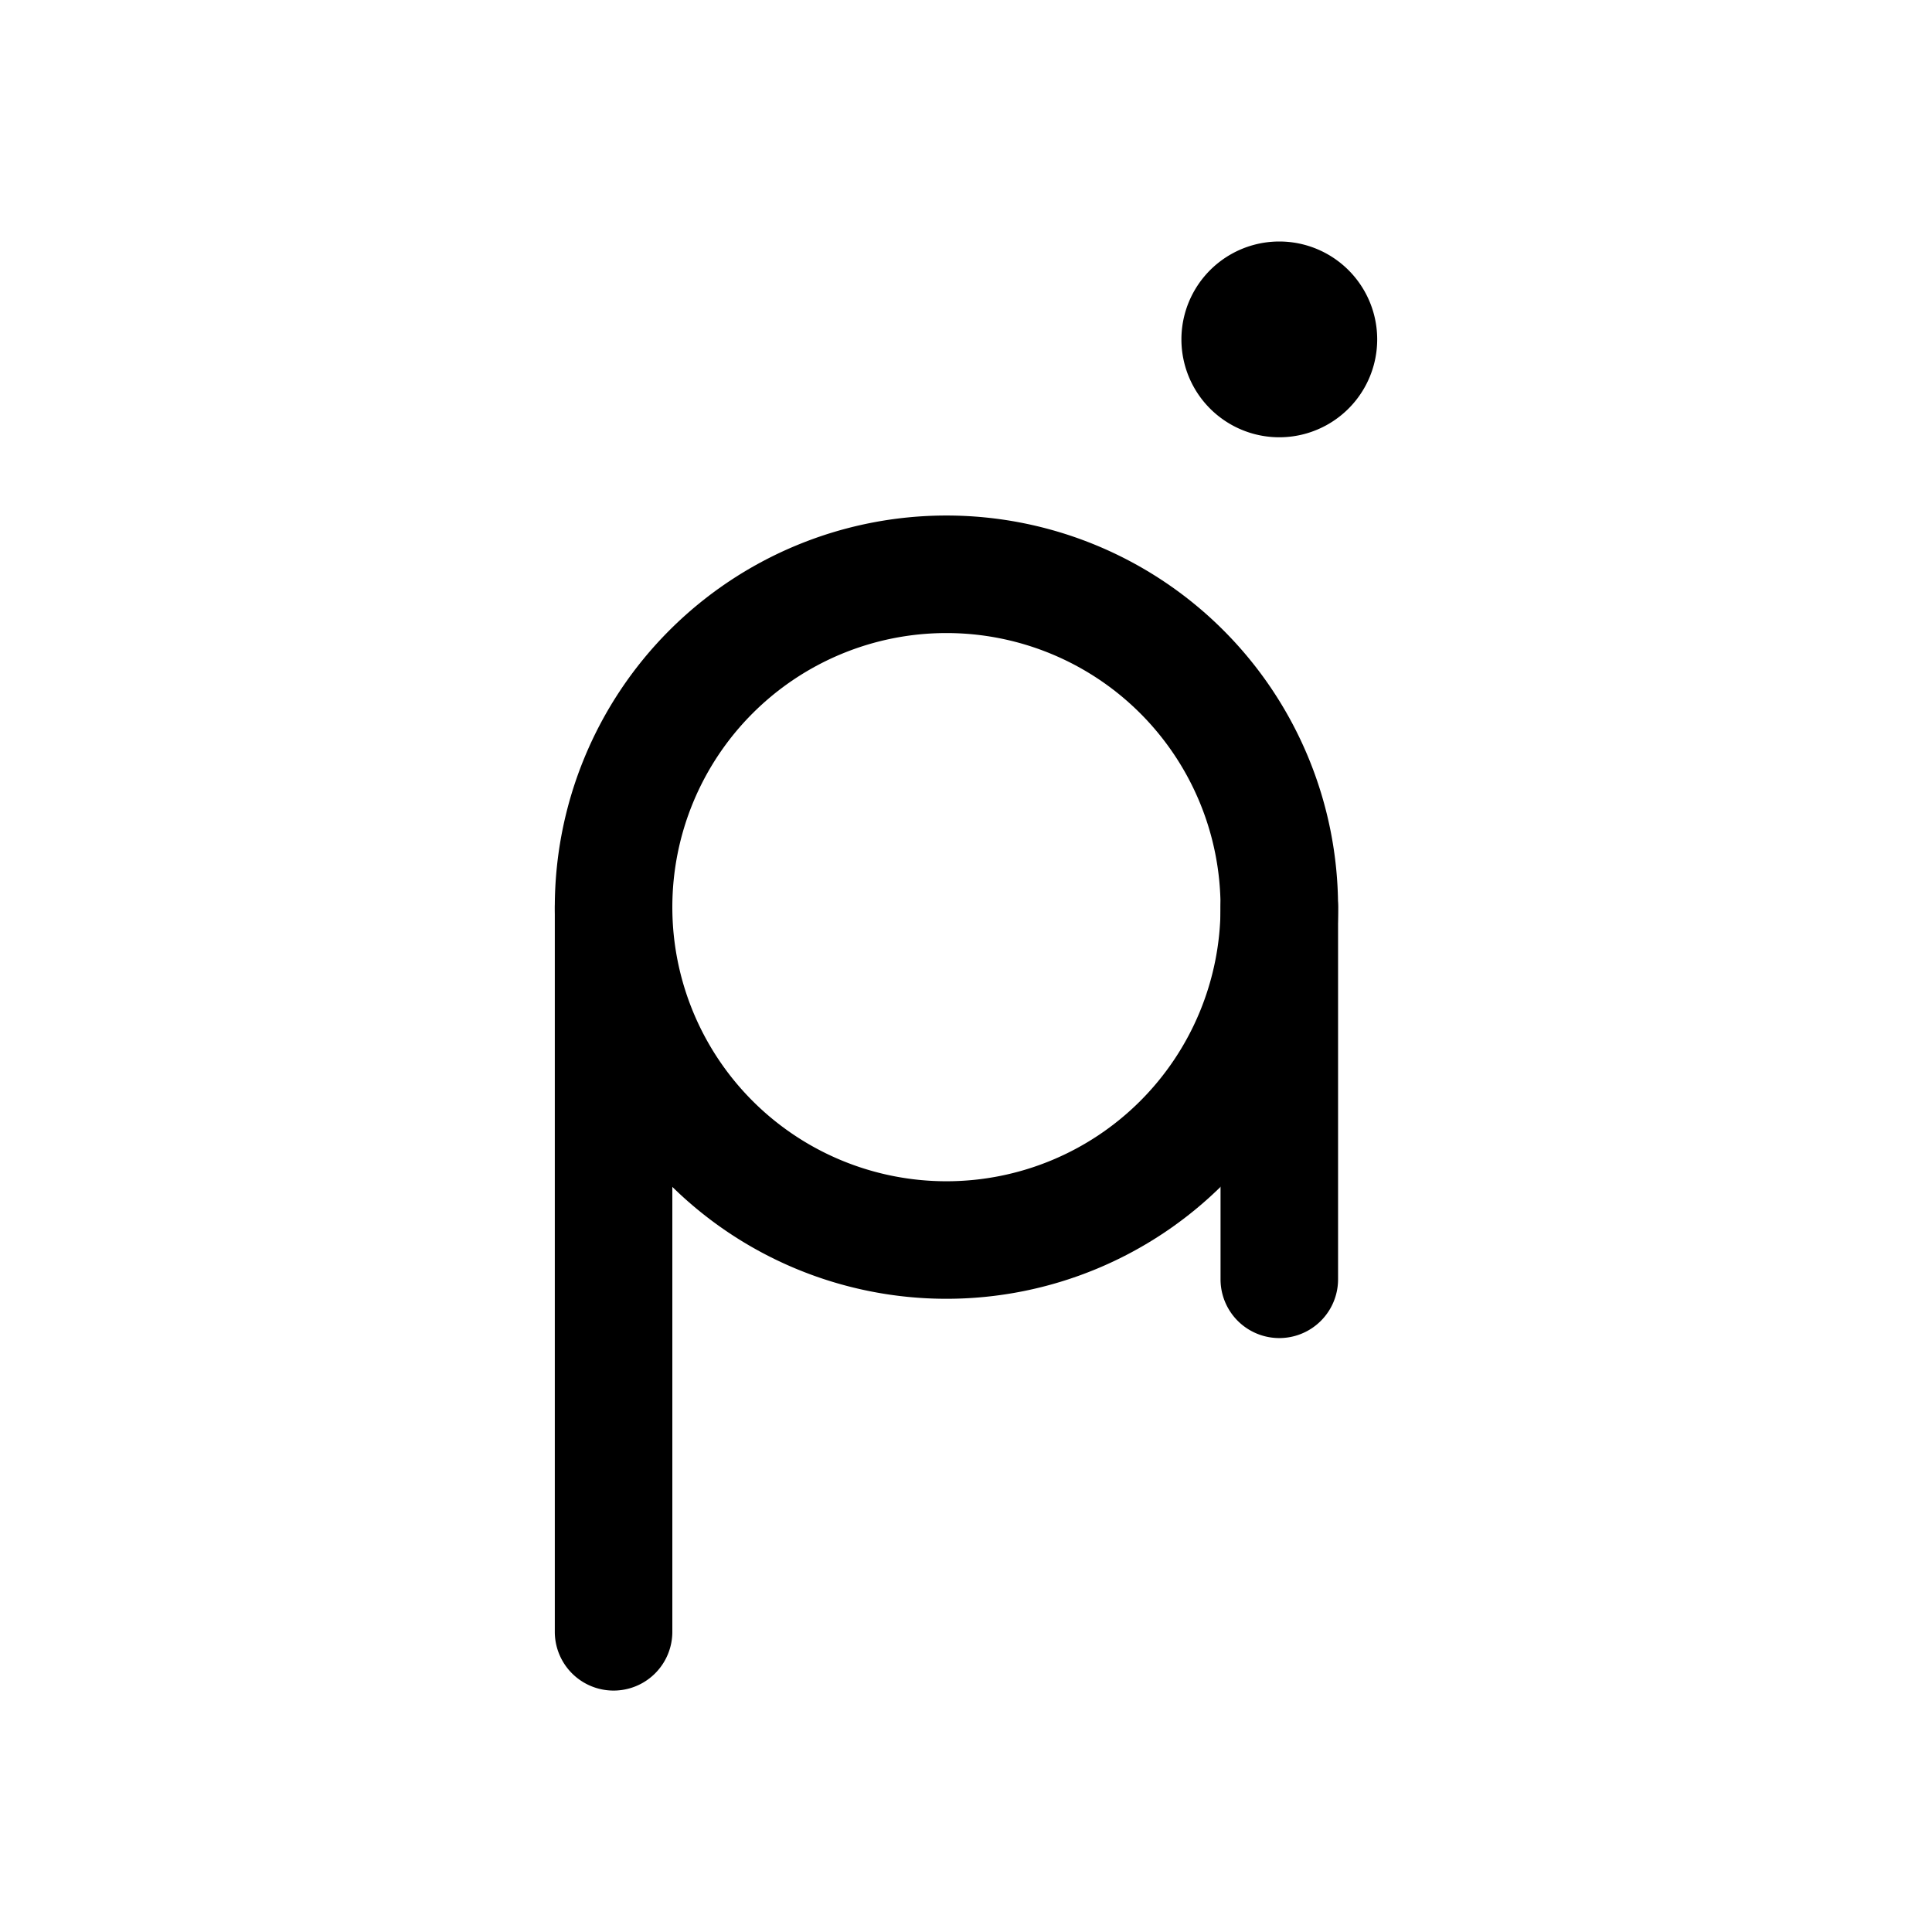 <svg xmlns="http://www.w3.org/2000/svg" width="3em" height="3em" viewBox="0 0 24 24"><path fill="currentColor" d="M11.757 7.864a3.405 3.405 0 1 0 0 6.81a3.405 3.405 0 0 0 0-6.81m-4.865 3.405a4.865 4.865 0 1 1 9.73 0a4.865 4.865 0 0 1-9.73 0"/><path fill="currentColor" d="M7.622 10.541a.73.73 0 0 1 .73.73v9a.73.73 0 0 1-1.46 0v-9a.73.73 0 0 1 .73-.73m8.27 0a.73.73 0 0 1 .73.73v4.621a.73.73 0 0 1-1.46 0v-4.621a.73.73 0 0 1 .73-.73m0-5.109a1.216 1.216 0 1 0 0-2.432a1.216 1.216 0 0 0 0 2.432"/></svg>